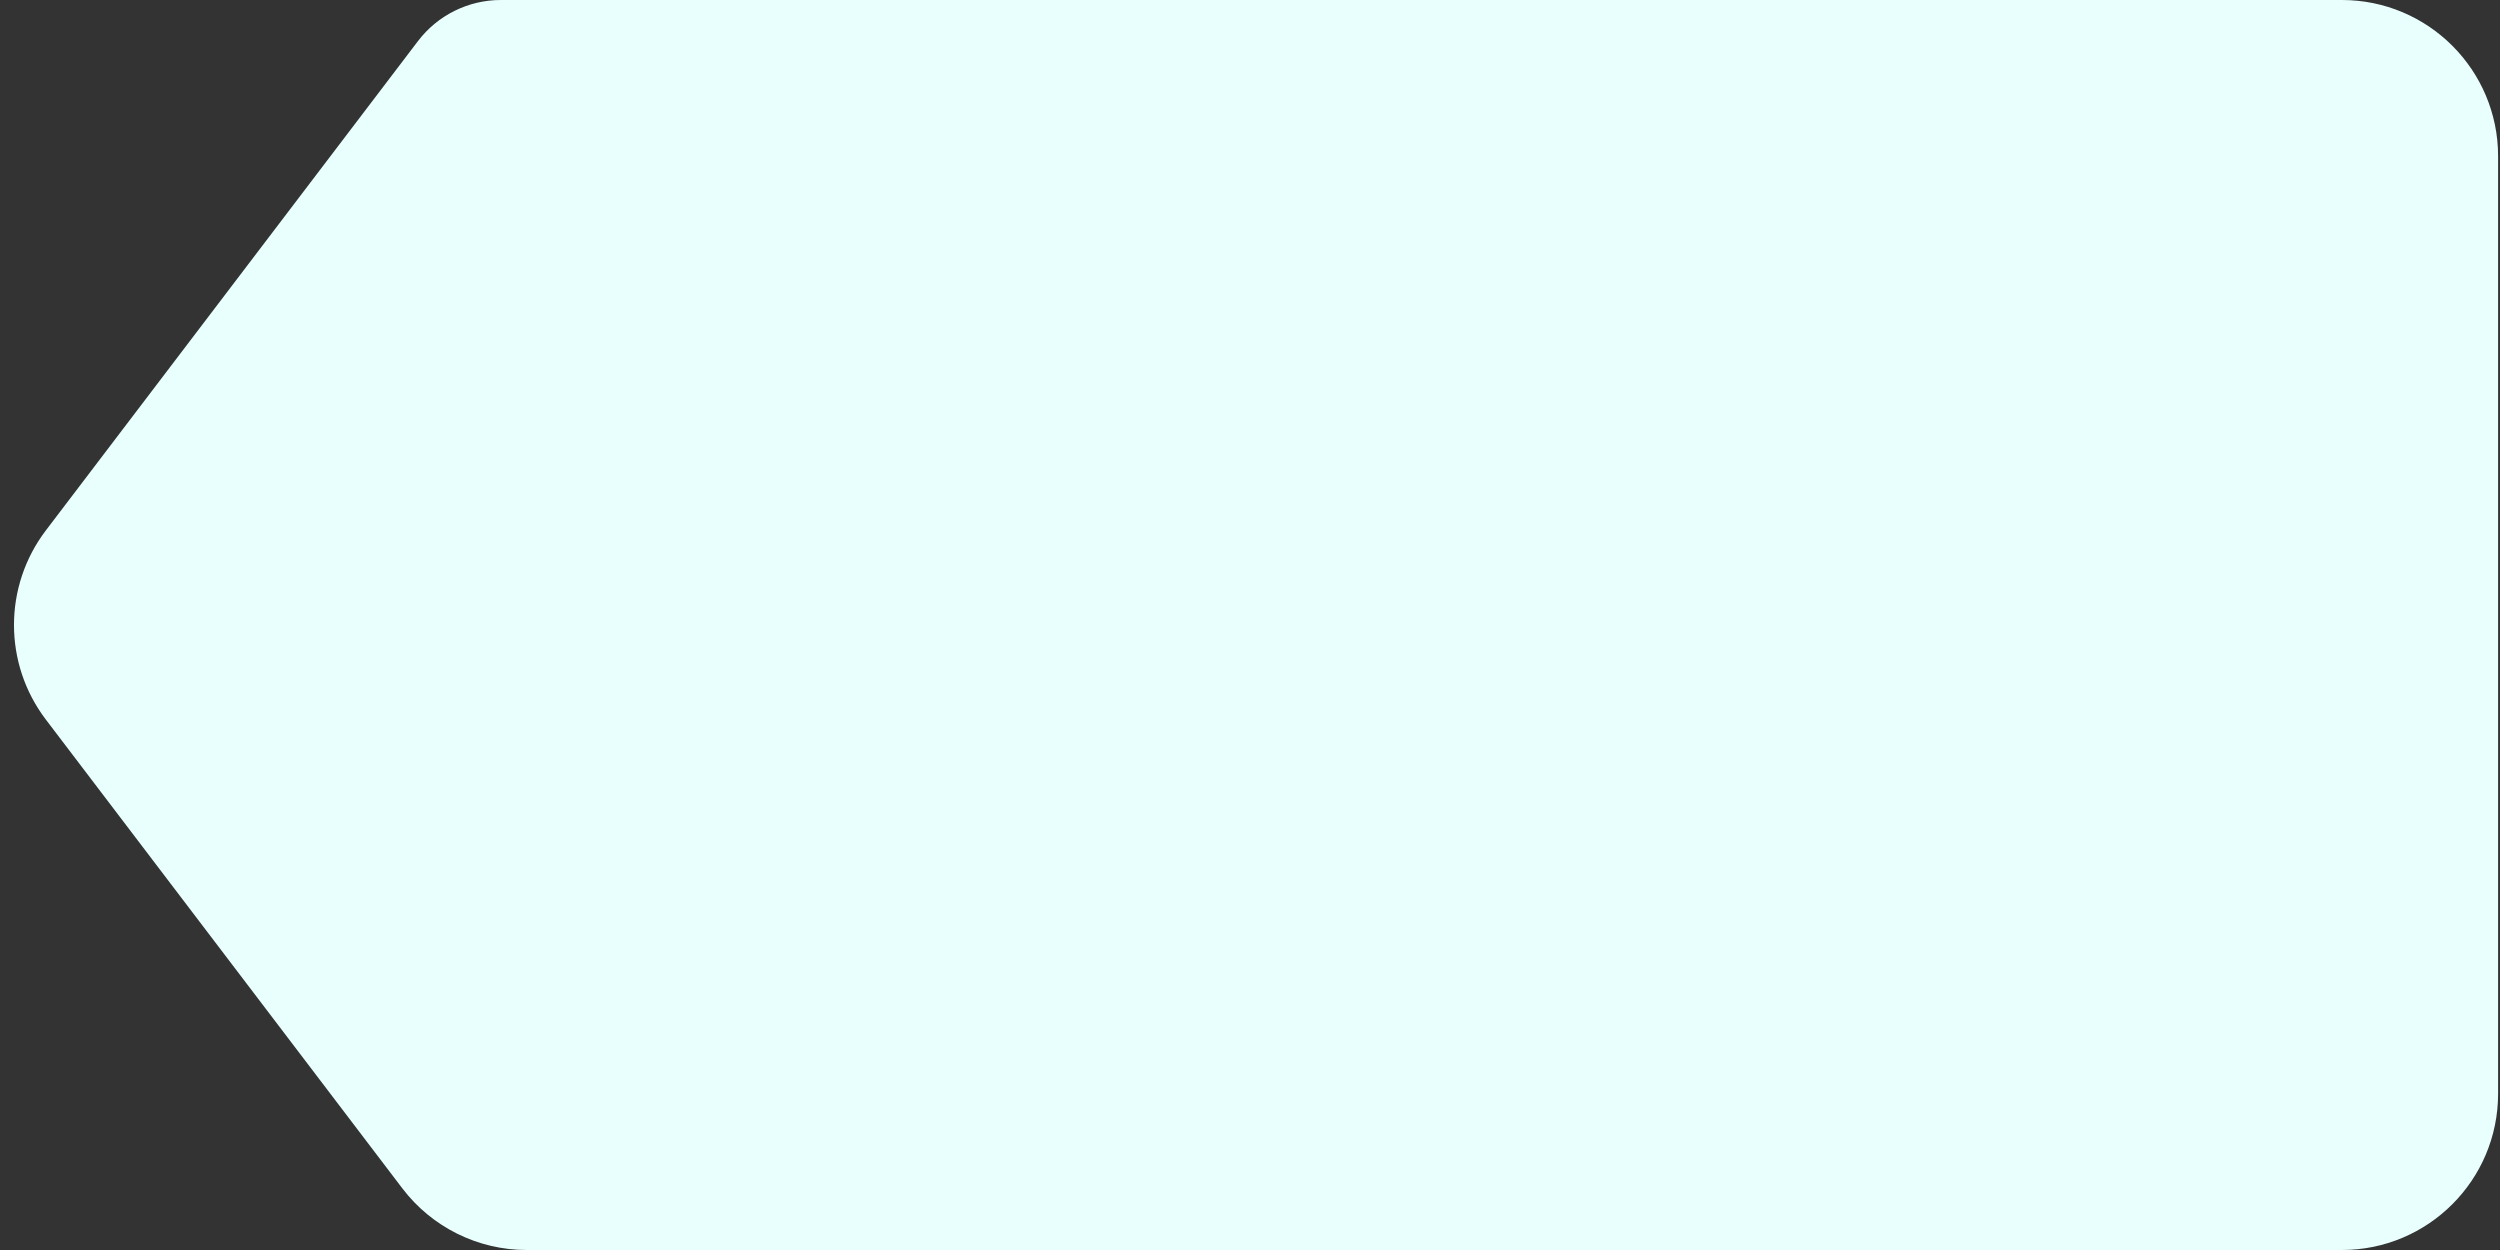 <svg width="96" height="48" viewBox="0 0 96 48" fill="none" xmlns="http://www.w3.org/2000/svg">
<rect x="0" y="0" width="96" height="48" fill="#333333" stroke="none"/>
<path d="M16.049 1.579C16.806 0.584 17.983 0 19.233 0H89.927C93.241 0 95.927 2.686 95.927 6V42C95.927 45.314 93.241 48 89.927 48H20.225C18.35 48 16.584 47.124 15.449 45.632L1.761 27.632C0.129 25.486 0.129 22.514 1.761 20.368L16.049 1.579Z" fill="#E8FFFD"/>
</svg>
